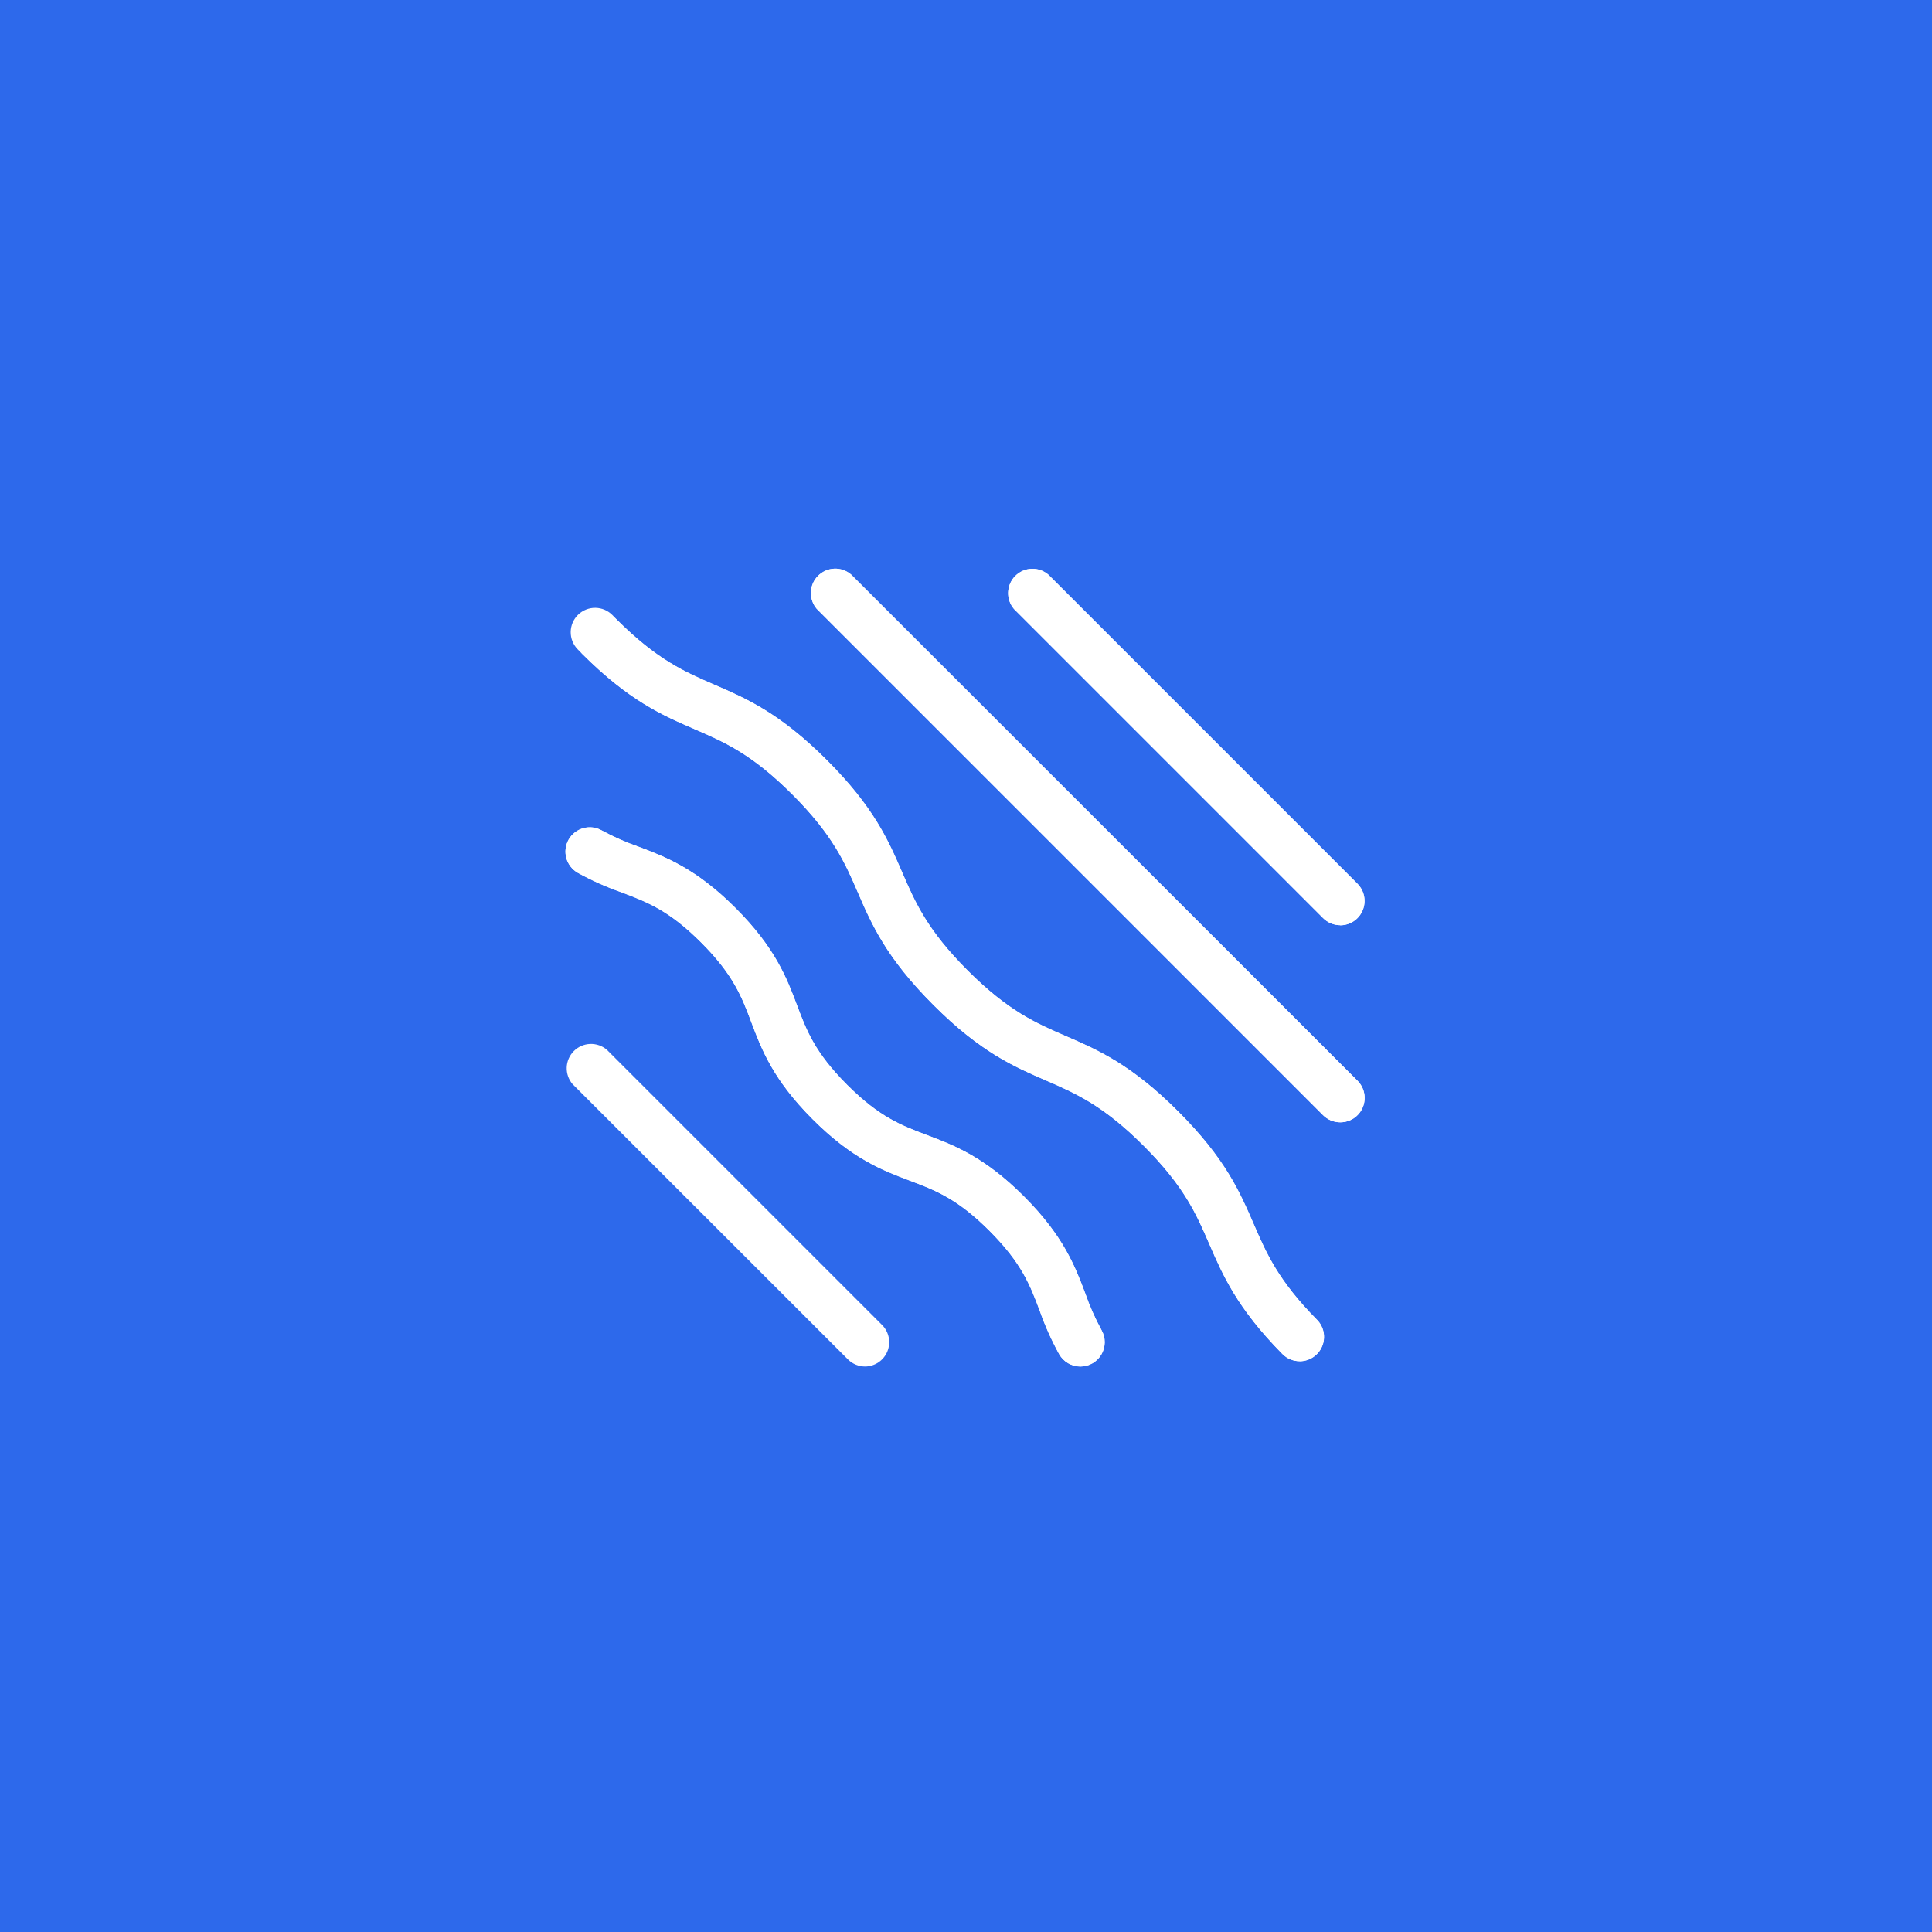 <svg width="256" height="256" viewBox="0 0 256 256" fill="none" xmlns="http://www.w3.org/2000/svg">
<rect x="0" y="0" width="256" height="256" fill="#333333" stroke="none"/>
<g clip-path="url(#clip0_17_26)">
<rect width="256" height="256" fill="white"/>
<rect width="256" height="256" fill="#2D69EB"/>
<g clip-path="url(#clip1_17_26)">
<path d="M177.597 122.594C177.174 122.595 176.754 122.512 176.363 122.35C175.972 122.188 175.617 121.95 175.318 121.651L134.365 80.699C133.834 80.082 133.556 79.287 133.587 78.474C133.617 77.66 133.954 76.888 134.53 76.313C135.105 75.737 135.877 75.4 136.69 75.37C137.504 75.34 138.299 75.618 138.916 76.149L179.868 117.101C180.318 117.552 180.625 118.127 180.749 118.753C180.873 119.379 180.809 120.027 180.564 120.616C180.32 121.205 179.907 121.709 179.376 122.063C178.846 122.417 178.222 122.607 177.584 122.607L177.597 122.594Z" fill="white"/>
<path d="M177.597 148.713C177.174 148.713 176.754 148.63 176.363 148.468C175.972 148.306 175.617 148.069 175.318 147.77L108.23 80.682C107.7 80.065 107.421 79.27 107.452 78.457C107.482 77.644 107.819 76.872 108.395 76.296C108.97 75.721 109.742 75.384 110.555 75.353C111.369 75.323 112.164 75.601 112.781 76.132L179.88 143.207C180.331 143.658 180.637 144.233 180.761 144.859C180.885 145.485 180.821 146.133 180.577 146.722C180.333 147.311 179.919 147.815 179.389 148.169C178.858 148.523 178.235 148.713 177.597 148.713Z" fill="white"/>
<path d="M114.638 181.073C114.214 181.074 113.794 180.991 113.402 180.829C113.01 180.668 112.654 180.43 112.355 180.13L75.87 143.658C75.339 143.041 75.061 142.246 75.091 141.432C75.122 140.619 75.459 139.847 76.034 139.272C76.61 138.696 77.382 138.359 78.195 138.329C79.008 138.298 79.803 138.577 80.42 139.107L116.892 175.58C117.337 176.03 117.64 176.601 117.762 177.222C117.885 177.843 117.822 178.486 117.582 179.072C117.341 179.657 116.934 180.159 116.411 180.515C115.887 180.871 115.271 181.065 114.638 181.073Z" fill="white"/>
<path d="M177.597 122.594C177.174 122.595 176.754 122.512 176.363 122.35C175.972 122.188 175.617 121.95 175.318 121.651L134.365 80.699C133.834 80.082 133.556 79.287 133.587 78.474C133.617 77.66 133.954 76.888 134.53 76.313C135.105 75.737 135.877 75.4 136.69 75.37C137.504 75.34 138.299 75.618 138.916 76.149L179.868 117.101C180.318 117.552 180.625 118.127 180.749 118.753C180.873 119.379 180.809 120.027 180.564 120.616C180.32 121.205 179.907 121.709 179.376 122.063C178.846 122.417 178.222 122.607 177.584 122.607L177.597 122.594Z" fill="white"/>
<path d="M177.597 148.713C177.174 148.713 176.754 148.63 176.363 148.468C175.972 148.306 175.617 148.069 175.318 147.77L108.23 80.682C107.7 80.065 107.421 79.27 107.452 78.457C107.482 77.644 107.819 76.872 108.395 76.296C108.97 75.721 109.742 75.384 110.555 75.353C111.369 75.323 112.164 75.601 112.781 76.132L179.88 143.207C180.331 143.658 180.637 144.233 180.761 144.859C180.885 145.485 180.821 146.133 180.577 146.722C180.333 147.311 179.919 147.815 179.389 148.169C178.858 148.523 178.235 148.713 177.597 148.713Z" fill="white"/>
<path d="M172.219 180.37C171.792 180.371 171.369 180.287 170.974 180.122C170.58 179.957 170.223 179.715 169.923 179.41C163.917 173.321 162.035 168.978 160.215 164.779C158.531 160.891 156.943 157.217 151.557 151.832C146.171 146.446 142.502 144.862 138.63 143.178C134.357 141.329 129.943 139.418 123.689 133.163C117.434 126.909 115.507 122.495 113.658 118.222C111.974 114.334 110.386 110.664 105.004 105.279C99.622 99.893 95.949 98.308 92.061 96.625C87.787 94.776 83.374 92.869 77.119 86.614C76.979 86.474 76.85 86.341 76.706 86.201L76.532 86.023C75.935 85.408 75.607 84.581 75.62 83.724C75.632 82.867 75.985 82.051 76.6 81.454C77.215 80.857 78.042 80.529 78.899 80.542C79.755 80.555 80.572 80.907 81.169 81.522L81.359 81.721L81.682 82.052C87.059 87.429 90.737 89.022 94.621 90.705C98.894 92.55 103.308 94.461 109.567 100.716C115.825 106.97 117.732 111.388 119.577 115.661C121.261 119.546 122.849 123.219 128.231 128.601C133.613 133.982 137.29 135.575 141.174 137.258C145.447 139.103 149.861 141.014 156.12 147.269C162.378 153.524 164.285 157.941 166.139 162.214C167.793 166.037 169.357 169.66 174.515 174.877C174.962 175.329 175.265 175.904 175.387 176.529C175.508 177.154 175.441 177.8 175.196 178.388C174.951 178.975 174.537 179.476 174.007 179.829C173.478 180.182 172.856 180.37 172.219 180.37Z" fill="white"/>
<path d="M143.156 181.073C142.586 181.074 142.027 180.924 141.534 180.639C141.041 180.353 140.633 179.942 140.351 179.447C139.328 177.593 138.462 175.655 137.762 173.656C136.492 170.285 135.391 167.373 131.11 163.087C126.829 158.802 123.916 157.71 120.545 156.436C116.988 155.095 112.954 153.577 107.689 148.311C102.423 143.046 100.9 139.012 99.56 135.455C98.29 132.084 97.194 129.171 92.909 124.886C88.623 120.6 85.711 119.508 82.34 118.234C80.34 117.535 78.403 116.669 76.548 115.645C76.181 115.435 75.858 115.154 75.599 114.819C75.34 114.484 75.15 114.102 75.038 113.693C74.927 113.285 74.898 112.858 74.951 112.438C75.005 112.018 75.141 111.613 75.351 111.246C75.561 110.878 75.842 110.556 76.177 110.296C76.511 110.037 76.894 109.847 77.302 109.736C77.711 109.624 78.137 109.595 78.557 109.648C78.977 109.702 79.383 109.838 79.75 110.048C81.311 110.896 82.938 111.615 84.615 112.199C88.172 113.543 92.205 115.062 97.471 120.332C102.737 125.602 104.259 129.626 105.6 133.184C106.87 136.555 107.97 139.472 112.251 143.753C116.533 148.034 119.445 149.13 122.82 150.404C126.374 151.745 130.407 153.263 135.673 158.529C140.938 163.795 142.461 167.836 143.801 171.385C144.385 173.063 145.105 174.69 145.956 176.25C146.235 176.74 146.381 177.296 146.379 177.86C146.377 178.425 146.226 178.979 145.943 179.467C145.659 179.955 145.253 180.36 144.764 180.642C144.275 180.924 143.72 181.073 143.156 181.073Z" fill="white"/>
<path d="M172.219 180.37C171.792 180.371 171.369 180.287 170.974 180.122C170.58 179.957 170.223 179.715 169.923 179.41C163.917 173.321 162.035 168.978 160.215 164.779C158.531 160.891 156.943 157.217 151.557 151.832C146.171 146.446 142.502 144.862 138.63 143.178C134.357 141.329 129.943 139.418 123.689 133.163C117.434 126.909 115.507 122.495 113.658 118.222C111.974 114.334 110.386 110.664 105.004 105.279C99.622 99.893 95.949 98.308 92.061 96.625C87.787 94.776 83.374 92.865 77.119 86.614C76.588 85.997 76.31 85.202 76.341 84.389C76.371 83.576 76.708 82.804 77.283 82.228C77.859 81.653 78.631 81.316 79.444 81.285C80.258 81.255 81.052 81.533 81.669 82.064C87.047 87.442 90.724 89.034 94.609 90.718C98.882 92.563 103.295 94.474 109.554 100.728C115.813 106.983 117.72 111.401 119.565 115.674C121.248 119.558 122.837 123.231 128.218 128.613C133.6 133.995 137.278 135.587 141.162 137.271C145.435 139.116 149.849 141.027 156.107 147.281C162.366 153.536 164.273 157.954 166.126 162.227C167.781 166.049 169.344 169.673 174.503 174.889C174.95 175.342 175.253 175.917 175.374 176.542C175.495 177.166 175.429 177.813 175.184 178.4C174.938 178.987 174.525 179.489 173.995 179.841C173.465 180.194 172.843 180.382 172.207 180.382L172.219 180.37Z" fill="white"/>
<path d="M143.156 181.073C142.586 181.074 142.027 180.924 141.534 180.639C141.041 180.353 140.633 179.942 140.351 179.447C139.328 177.593 138.462 175.655 137.762 173.656C136.492 170.285 135.391 167.373 131.11 163.087C126.829 158.802 123.916 157.71 120.545 156.436C116.988 155.095 112.954 153.577 107.689 148.311C102.423 143.046 100.9 139.012 99.56 135.455C98.29 132.084 97.194 129.171 92.909 124.886C88.623 120.6 85.711 119.508 82.34 118.234C80.34 117.535 78.403 116.669 76.548 115.645C76.181 115.435 75.858 115.154 75.599 114.819C75.34 114.484 75.15 114.102 75.038 113.693C74.927 113.285 74.898 112.858 74.951 112.438C75.005 112.018 75.141 111.613 75.351 111.246C75.561 110.878 75.842 110.556 76.177 110.296C76.511 110.037 76.894 109.847 77.302 109.736C77.711 109.624 78.137 109.595 78.557 109.648C78.977 109.702 79.383 109.838 79.75 110.048C81.311 110.896 82.938 111.615 84.615 112.199C88.172 113.543 92.205 115.062 97.471 120.332C102.737 125.602 104.259 129.626 105.6 133.184C106.87 136.555 107.97 139.472 112.251 143.753C116.533 148.034 119.445 149.13 122.82 150.404C126.374 151.745 130.407 153.263 135.673 158.529C140.938 163.795 142.461 167.836 143.801 171.385C144.385 173.063 145.105 174.69 145.956 176.25C146.235 176.74 146.381 177.296 146.379 177.86C146.377 178.425 146.226 178.979 145.943 179.467C145.659 179.955 145.253 180.36 144.764 180.642C144.275 180.924 143.72 181.073 143.156 181.073Z" fill="white"/>
</g>
</g>
<defs>
<clipPath id="clip0_17_26">
<rect width="256" height="256" fill="white"/>
</clipPath>
<clipPath id="clip1_17_26">
<rect width="105.897" height="105.897" fill="white" transform="translate(74.927 75.177)"/>
</clipPath>
</defs>
</svg>

